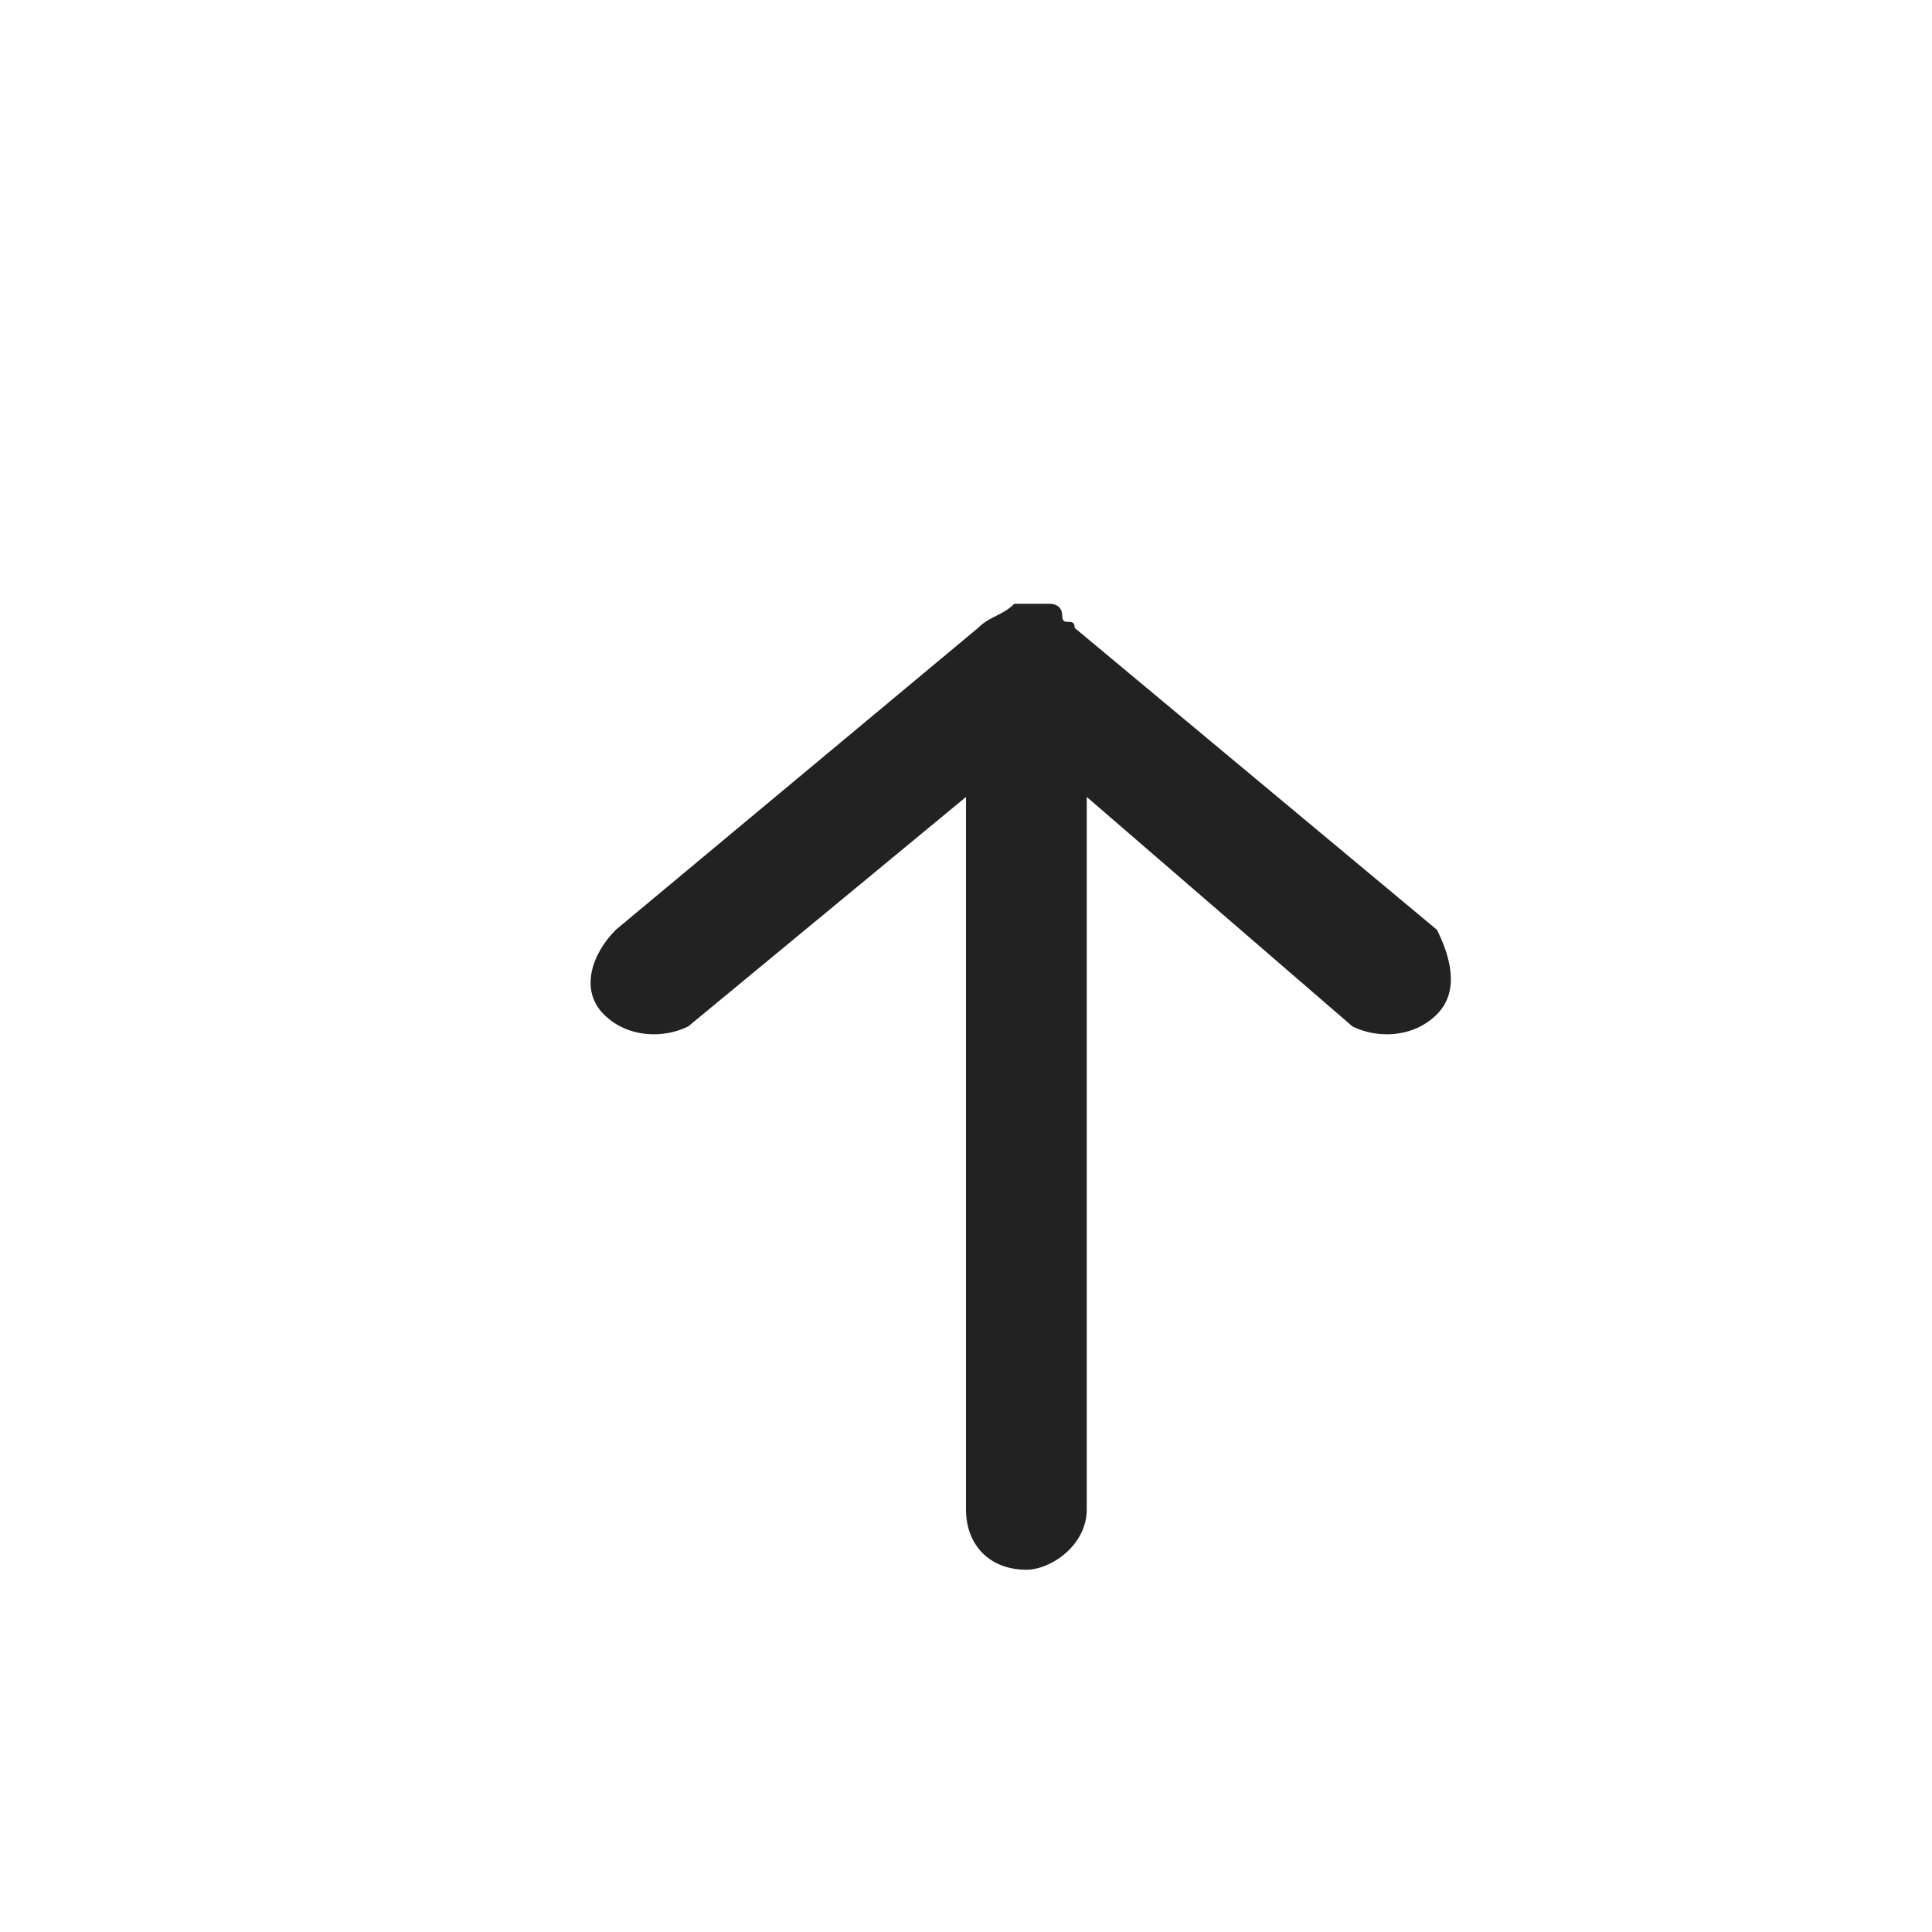 <?xml version="1.0" encoding="utf-8"?>
<!-- Generator: Adobe Illustrator 16.0.0, SVG Export Plug-In . SVG Version: 6.00 Build 0)  -->
<!DOCTYPE svg PUBLIC "-//W3C//DTD SVG 1.1//EN" "http://www.w3.org/Graphics/SVG/1.1/DTD/svg11.dtd">
<svg version="1.1" id="Layer_1" xmlns="http://www.w3.org/2000/svg" xmlns:xlink="http://www.w3.org/1999/xlink" x="0px" y="0px"
	 width="16px" height="16px" viewBox="0 0 16 16" enable-background="new 0 0 16 16" xml:space="preserve">
<path id="iconThSort_2_" fill="#222222" d="M11.9,7.7l-3-2.5l0,0l0,0c0-0.1-0.103,0-0.103-0.1S8.7,5,8.7,5H8.6l0,0l0,0H8.5l0,0l0,0
	H8.4l0,0C8.3,5.1,8.2,5.1,8.1,5.2l0,0l-3,2.5C4.9,7.9,4.8,8.2,5,8.4s0.5,0.2,0.7,0.1L8,6.6v5.9C8,12.8,8.2,13,8.5,13
	C8.7,13,9,12.8,9,12.5V6.6l2.2,1.9c0.2,0.1,0.5,0.1,0.7-0.1C12.1,8.2,12,7.9,11.9,7.7z"/>
</svg>
